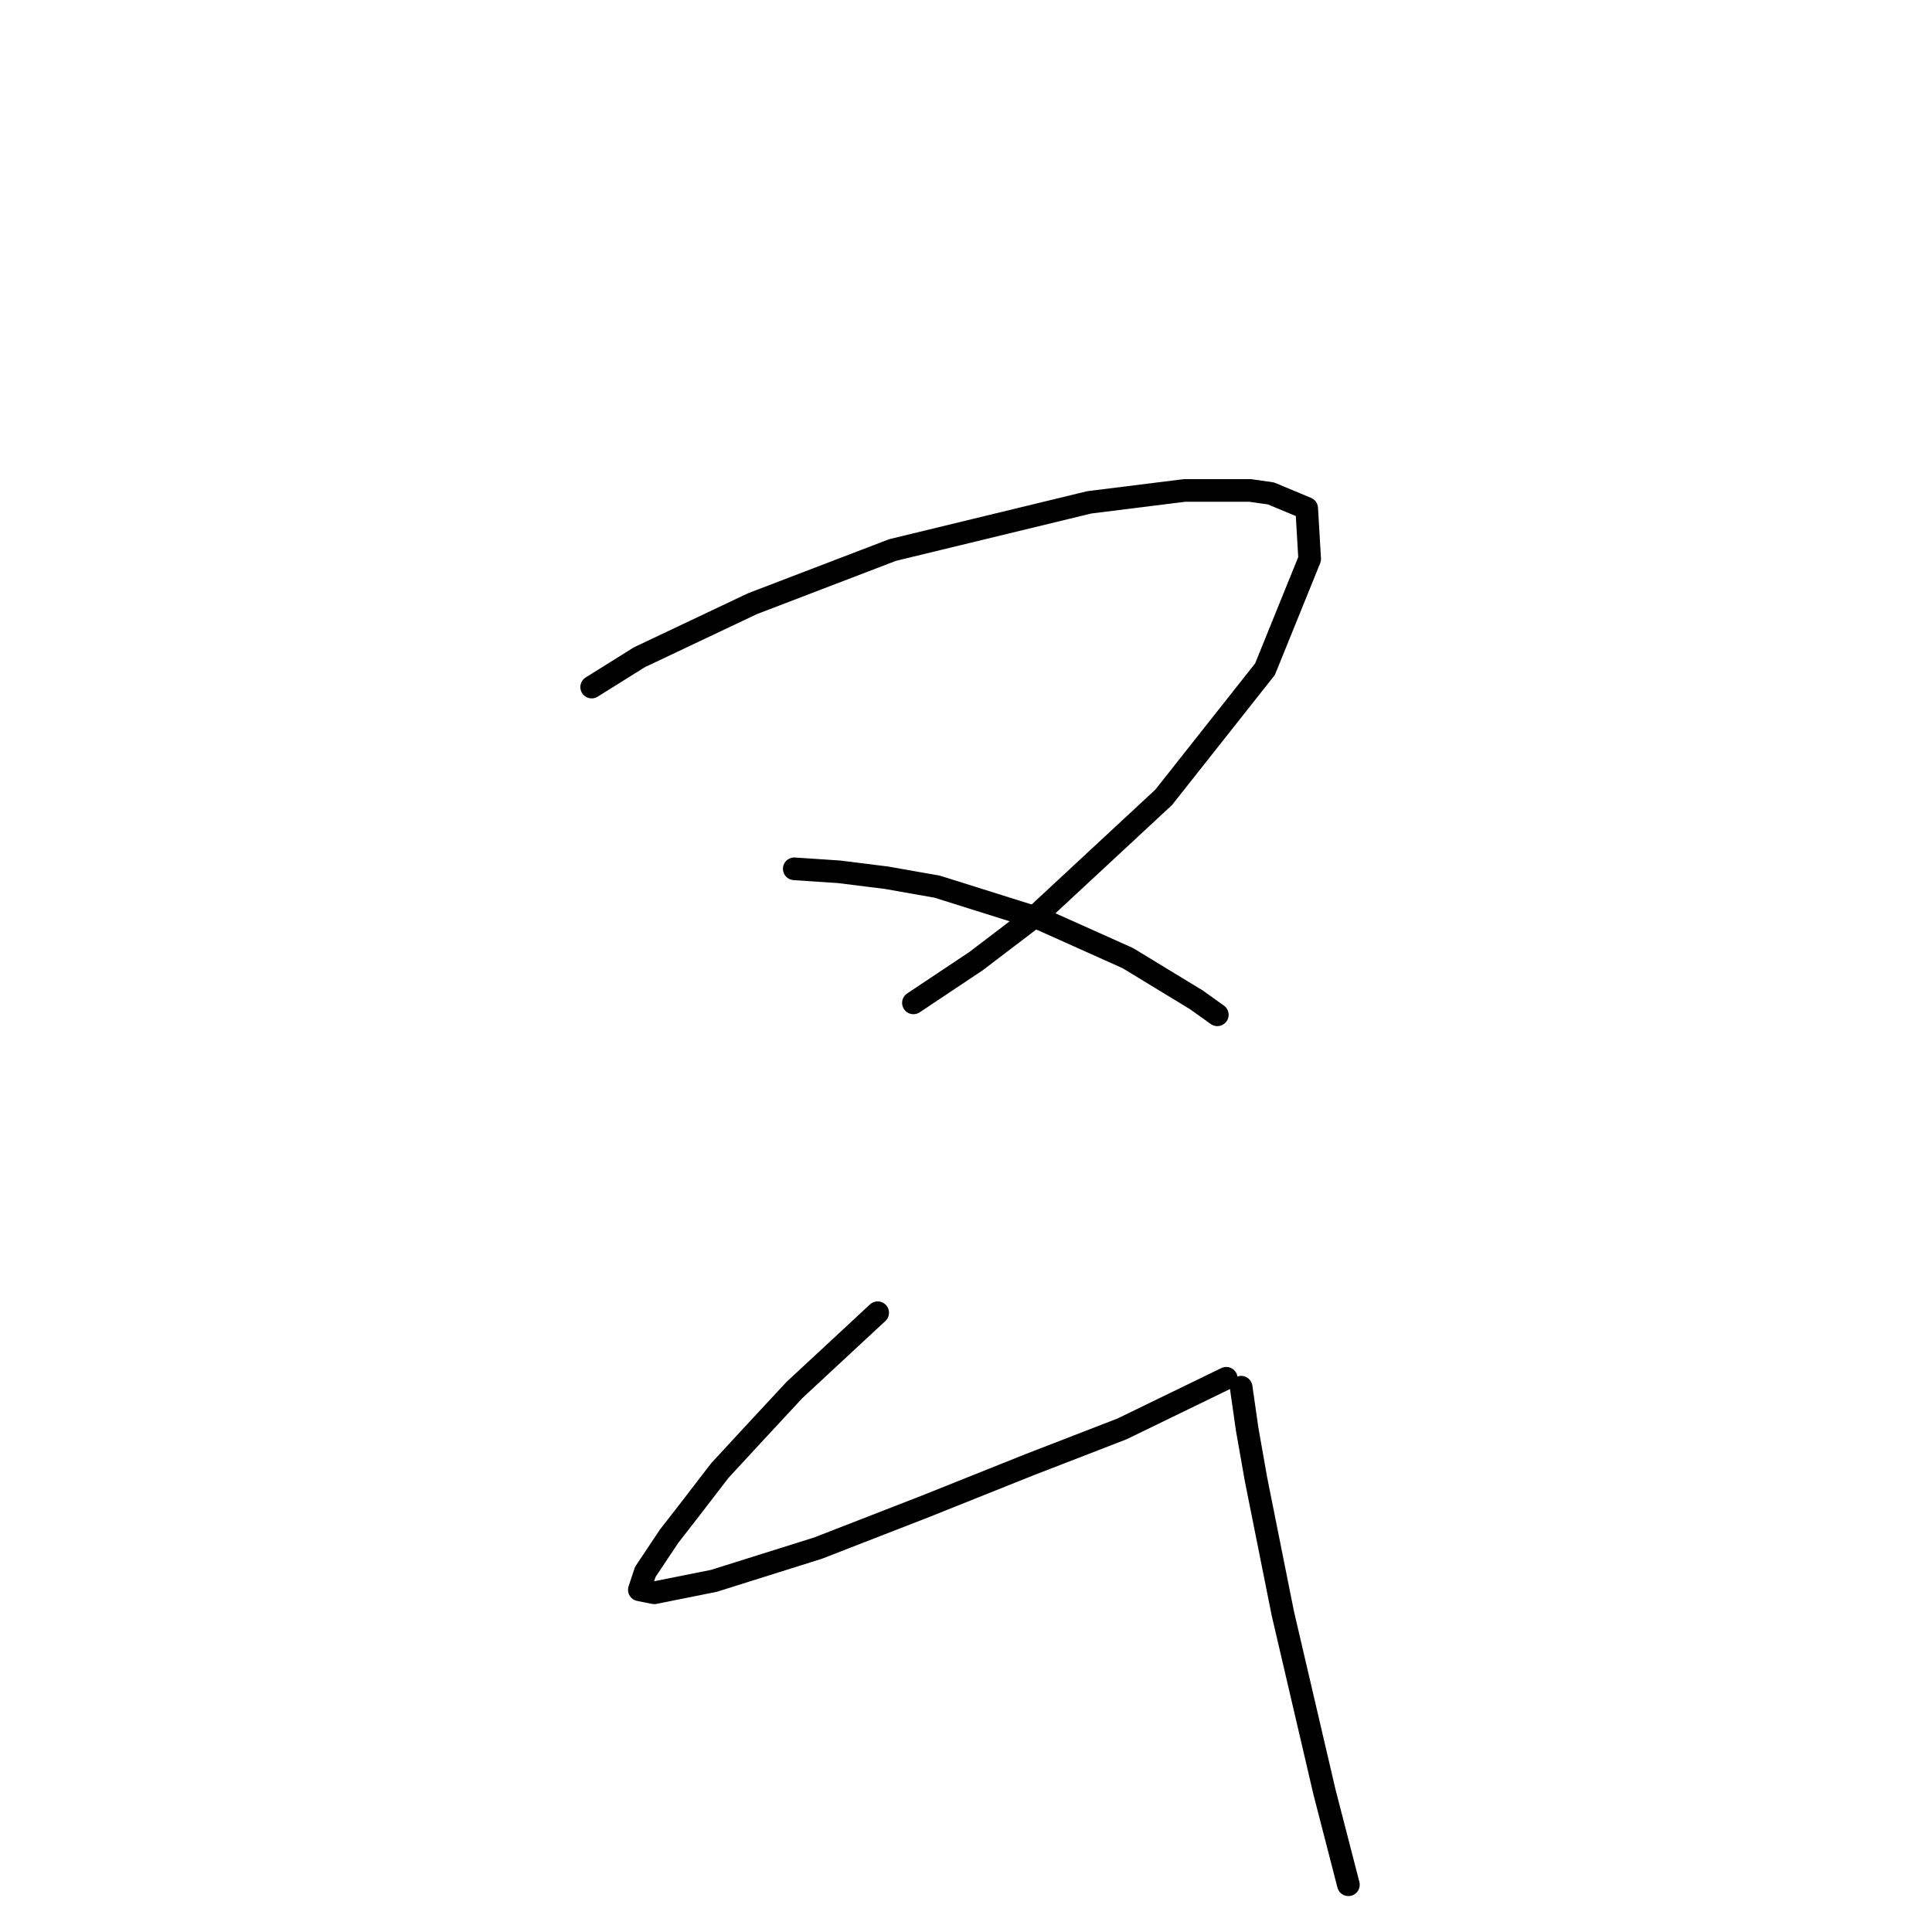 <?xml version="1.0" standalone="no"?>
    <svg width="256" height="256" xmlns="http://www.w3.org/2000/svg" version="1.1">
    <polyline stroke="black" stroke-width="3" stroke-linecap="round" fill="transparent" stroke-linejoin="round" points="78.399 91.041 84.715 87.093 99.717 79.987 118.271 72.881 144.326 66.565 156.959 64.986 165.644 64.986 168.407 65.381 173.144 67.355 173.539 74.066 167.618 88.672 154.195 105.648 137.615 121.044 129.325 127.36 121.034 132.887 121.034 132.887 " />
        <polyline stroke="black" stroke-width="3" stroke-linecap="round" fill="transparent" stroke-linejoin="round" points="105.244 115.122 111.165 115.517 117.482 116.306 124.193 117.491 138.01 121.833 149.458 126.965 158.538 132.492 161.301 134.466 161.301 134.466 " />
        <polyline stroke="black" stroke-width="3" stroke-linecap="round" fill="transparent" stroke-linejoin="round" points="116.297 173.943 105.244 184.207 100.112 189.734 95.374 194.866 91.427 199.998 88.663 203.551 85.505 208.288 84.715 210.657 86.689 211.052 94.585 209.473 108.402 205.13 122.614 199.603 136.431 194.076 148.669 189.339 162.486 182.628 162.486 182.628 " />
        <polyline stroke="black" stroke-width="3" stroke-linecap="round" fill="transparent" stroke-linejoin="round" points="164.459 183.812 165.249 189.339 166.433 196.05 169.986 213.815 175.513 237.501 178.671 249.739 178.671 249.739 " />
        </svg>